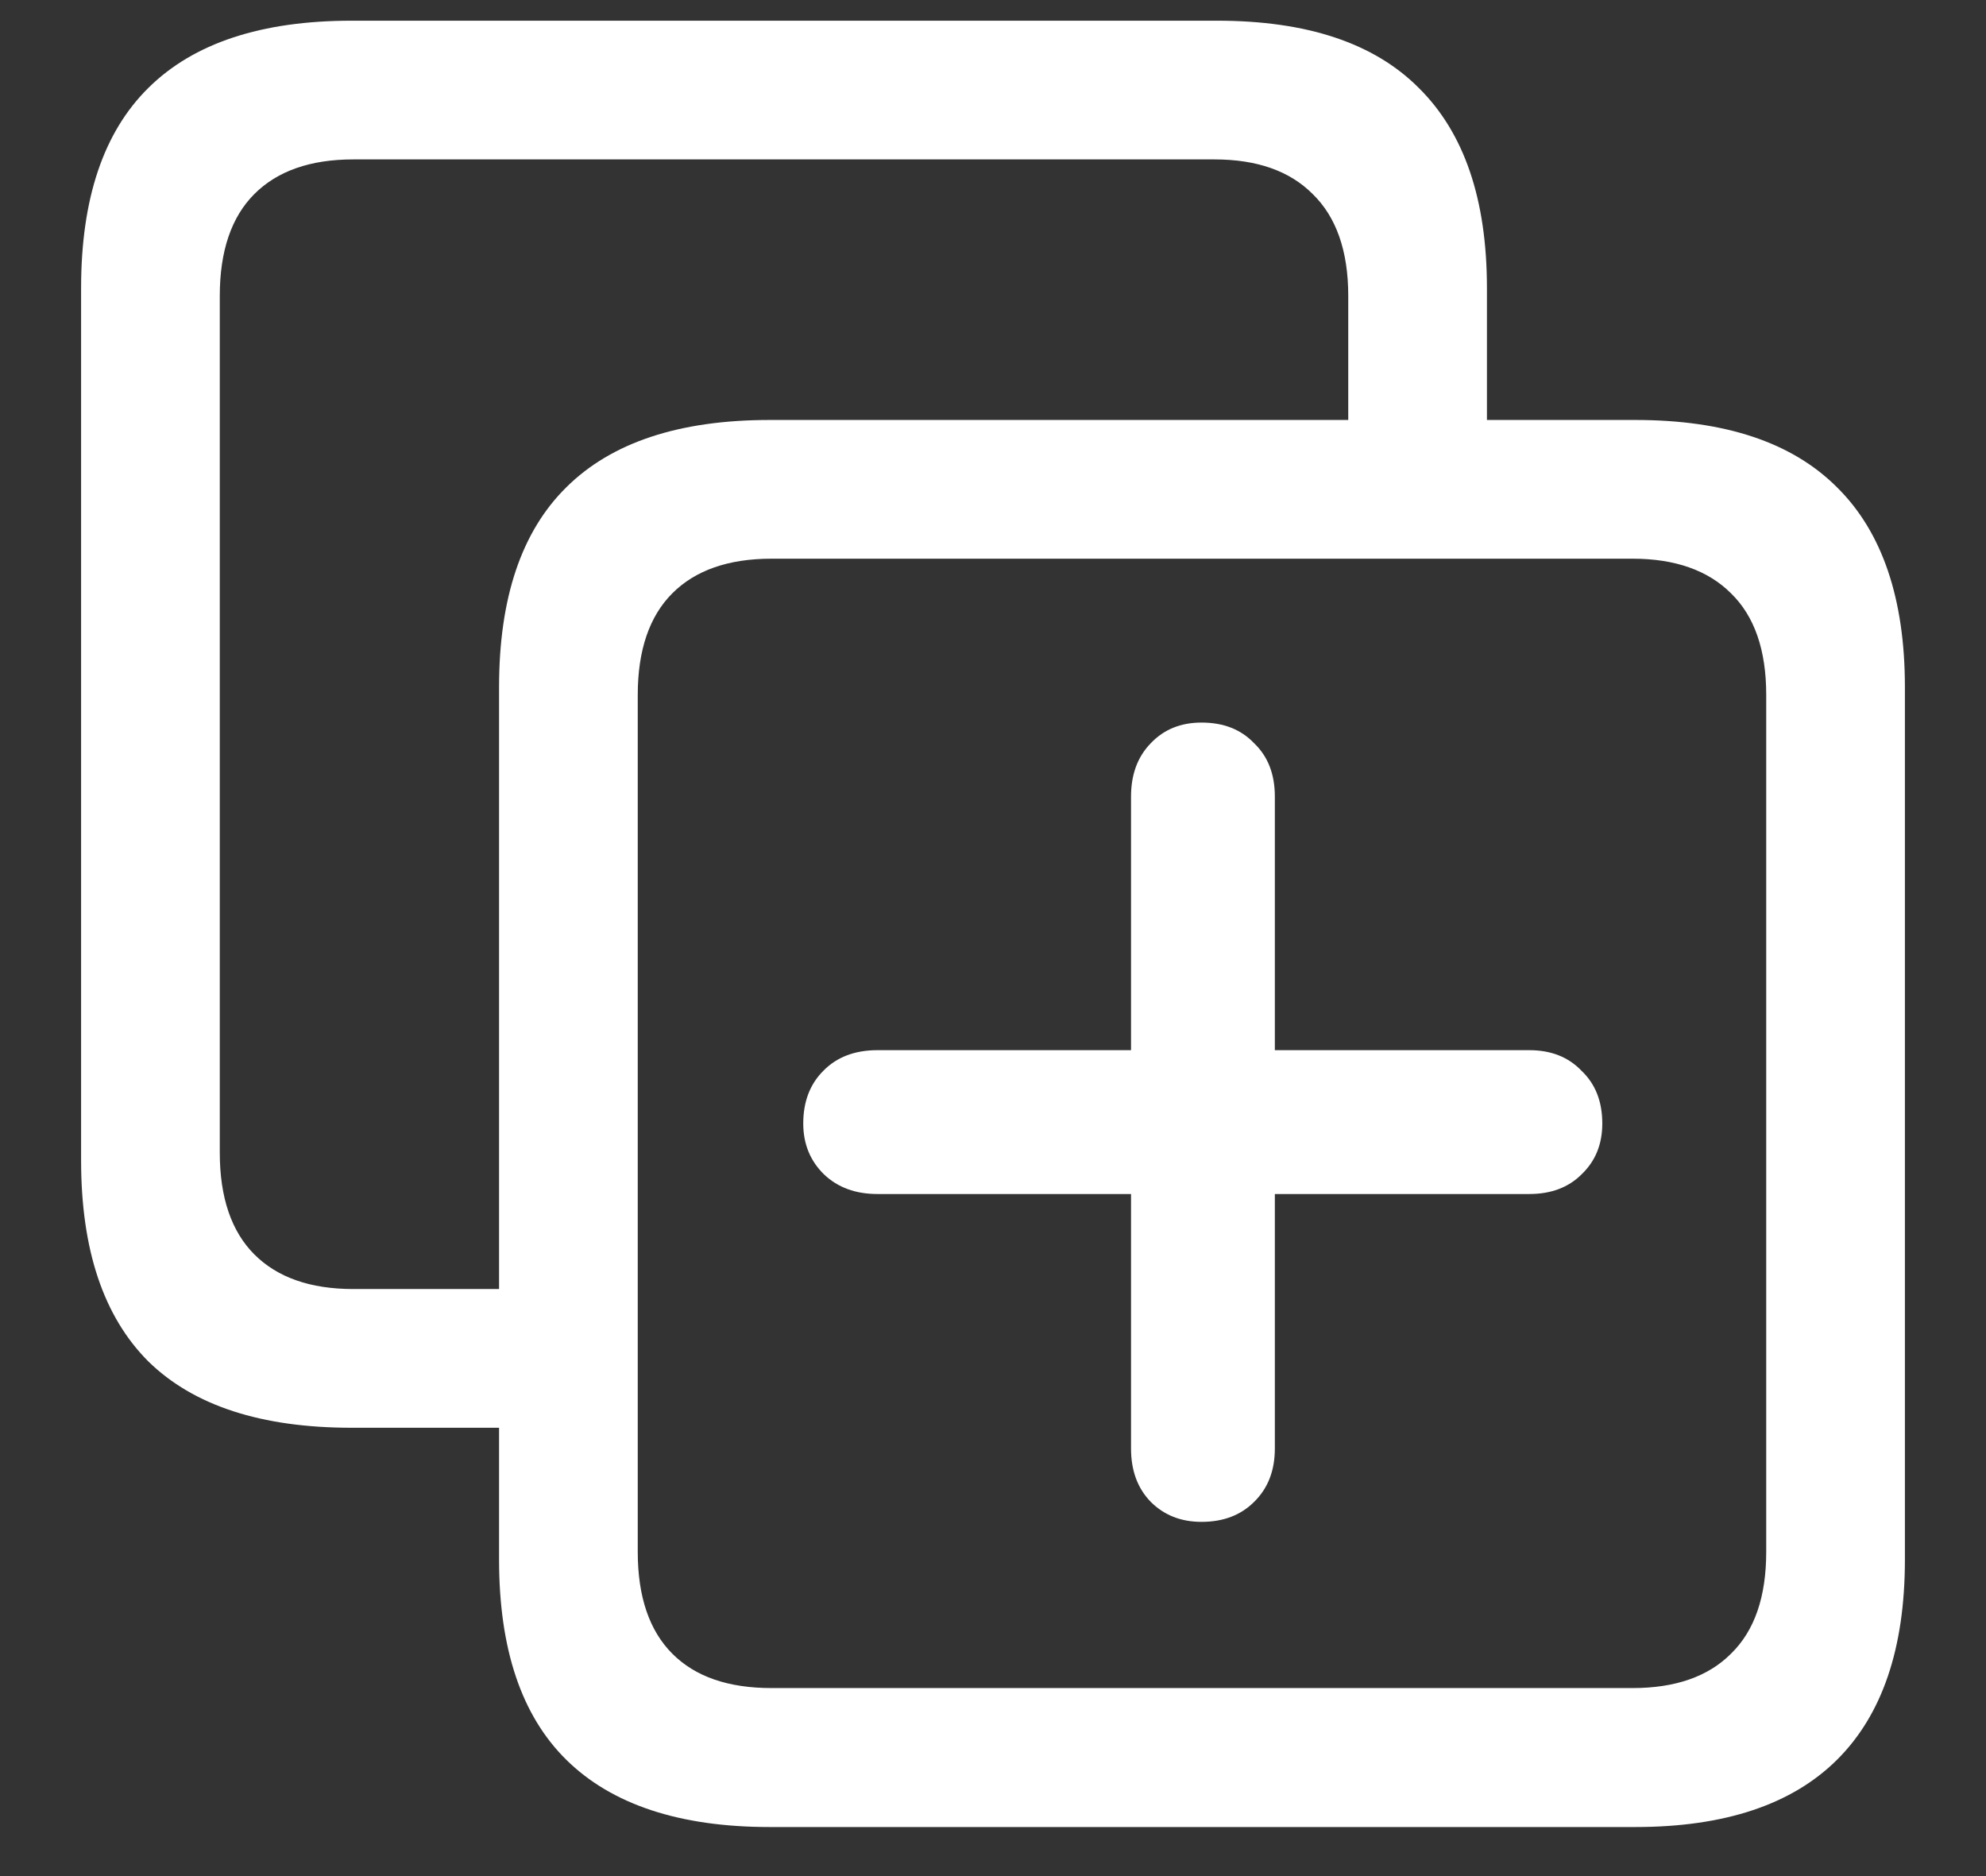 <?xml version="1.0" encoding="UTF-8"?>
<svg xmlns="http://www.w3.org/2000/svg" xmlns:xlink="http://www.w3.org/1999/xlink" width="24" height="22.667" viewBox="0 0 24 22.667" version="1.1">
<rect x="0" y="0" width="24" height="22.667" fill="#333333" stroke="none"/>
<g id="surface1">
<path style=" stroke:none;fill-rule:nonzero;fill:rgb(100%,100%,100%);fill-opacity:1;" d="M 4.25 17.25 L 6.887 17.25 L 6.887 15.574 L 4.27 15.574 C 3.75 15.574 3.352 15.434 3.074 15.156 C 2.797 14.879 2.656 14.469 2.656 13.926 L 2.656 3.574 C 2.656 3.031 2.797 2.621 3.074 2.344 C 3.352 2.066 3.75 1.926 4.27 1.926 L 14.676 1.926 C 15.191 1.926 15.586 2.066 15.863 2.344 C 16.148 2.621 16.293 3.031 16.293 3.574 L 16.293 5.855 L 17.969 5.855 L 17.969 3.48 C 17.969 2.41 17.695 1.605 17.145 1.062 C 16.605 0.52 15.793 0.25 14.707 0.25 L 4.25 0.25 C 3.16 0.25 2.34 0.52 1.793 1.062 C 1.25 1.598 0.98 2.402 0.98 3.48 L 0.98 14.02 C 0.98 15.098 1.25 15.906 1.793 16.449 C 2.34 16.984 3.16 17.25 4.25 17.25 Z M 9.301 22.074 L 19.762 22.074 C 20.844 22.074 21.656 21.801 22.199 21.262 C 22.746 20.719 23.02 19.914 23.02 18.844 L 23.02 8.301 C 23.02 7.234 22.746 6.426 22.199 5.887 C 21.656 5.344 20.844 5.074 19.762 5.074 L 9.301 5.074 C 8.211 5.074 7.391 5.344 6.844 5.887 C 6.301 6.422 6.031 7.227 6.031 8.301 L 6.031 18.844 C 6.031 19.922 6.301 20.727 6.844 21.262 C 7.391 21.801 8.211 22.074 9.301 22.074 Z M 9.324 20.395 C 8.801 20.395 8.402 20.258 8.125 19.98 C 7.848 19.703 7.707 19.293 7.707 18.75 L 7.707 8.395 C 7.707 7.855 7.848 7.445 8.125 7.168 C 8.402 6.891 8.801 6.75 9.324 6.75 L 19.73 6.75 C 20.242 6.75 20.641 6.891 20.918 7.168 C 21.203 7.445 21.344 7.855 21.344 8.395 L 21.344 18.75 C 21.344 19.293 21.203 19.703 20.918 19.98 C 20.641 20.258 20.242 20.395 19.73 20.395 Z M 9.707 13.574 C 9.707 13.824 9.793 14.027 9.957 14.188 C 10.125 14.348 10.34 14.426 10.605 14.426 L 13.668 14.426 L 13.668 17.5 C 13.668 17.766 13.746 17.98 13.906 18.145 C 14.066 18.305 14.27 18.387 14.52 18.387 C 14.785 18.387 14.996 18.305 15.156 18.145 C 15.324 17.98 15.406 17.766 15.406 17.5 L 15.406 14.426 L 18.48 14.426 C 18.742 14.426 18.953 14.348 19.113 14.188 C 19.281 14.027 19.363 13.824 19.363 13.574 C 19.363 13.309 19.281 13.098 19.113 12.938 C 18.953 12.77 18.742 12.688 18.48 12.688 L 15.406 12.688 L 15.406 9.625 C 15.406 9.355 15.324 9.141 15.156 8.98 C 14.996 8.812 14.785 8.73 14.52 8.73 C 14.27 8.73 14.066 8.812 13.906 8.98 C 13.746 9.145 13.668 9.359 13.668 9.625 L 13.668 12.688 L 10.605 12.688 C 10.332 12.688 10.113 12.77 9.949 12.938 C 9.789 13.098 9.707 13.309 9.707 13.574 Z M 9.707 13.574 "/>
</g>
</svg>
